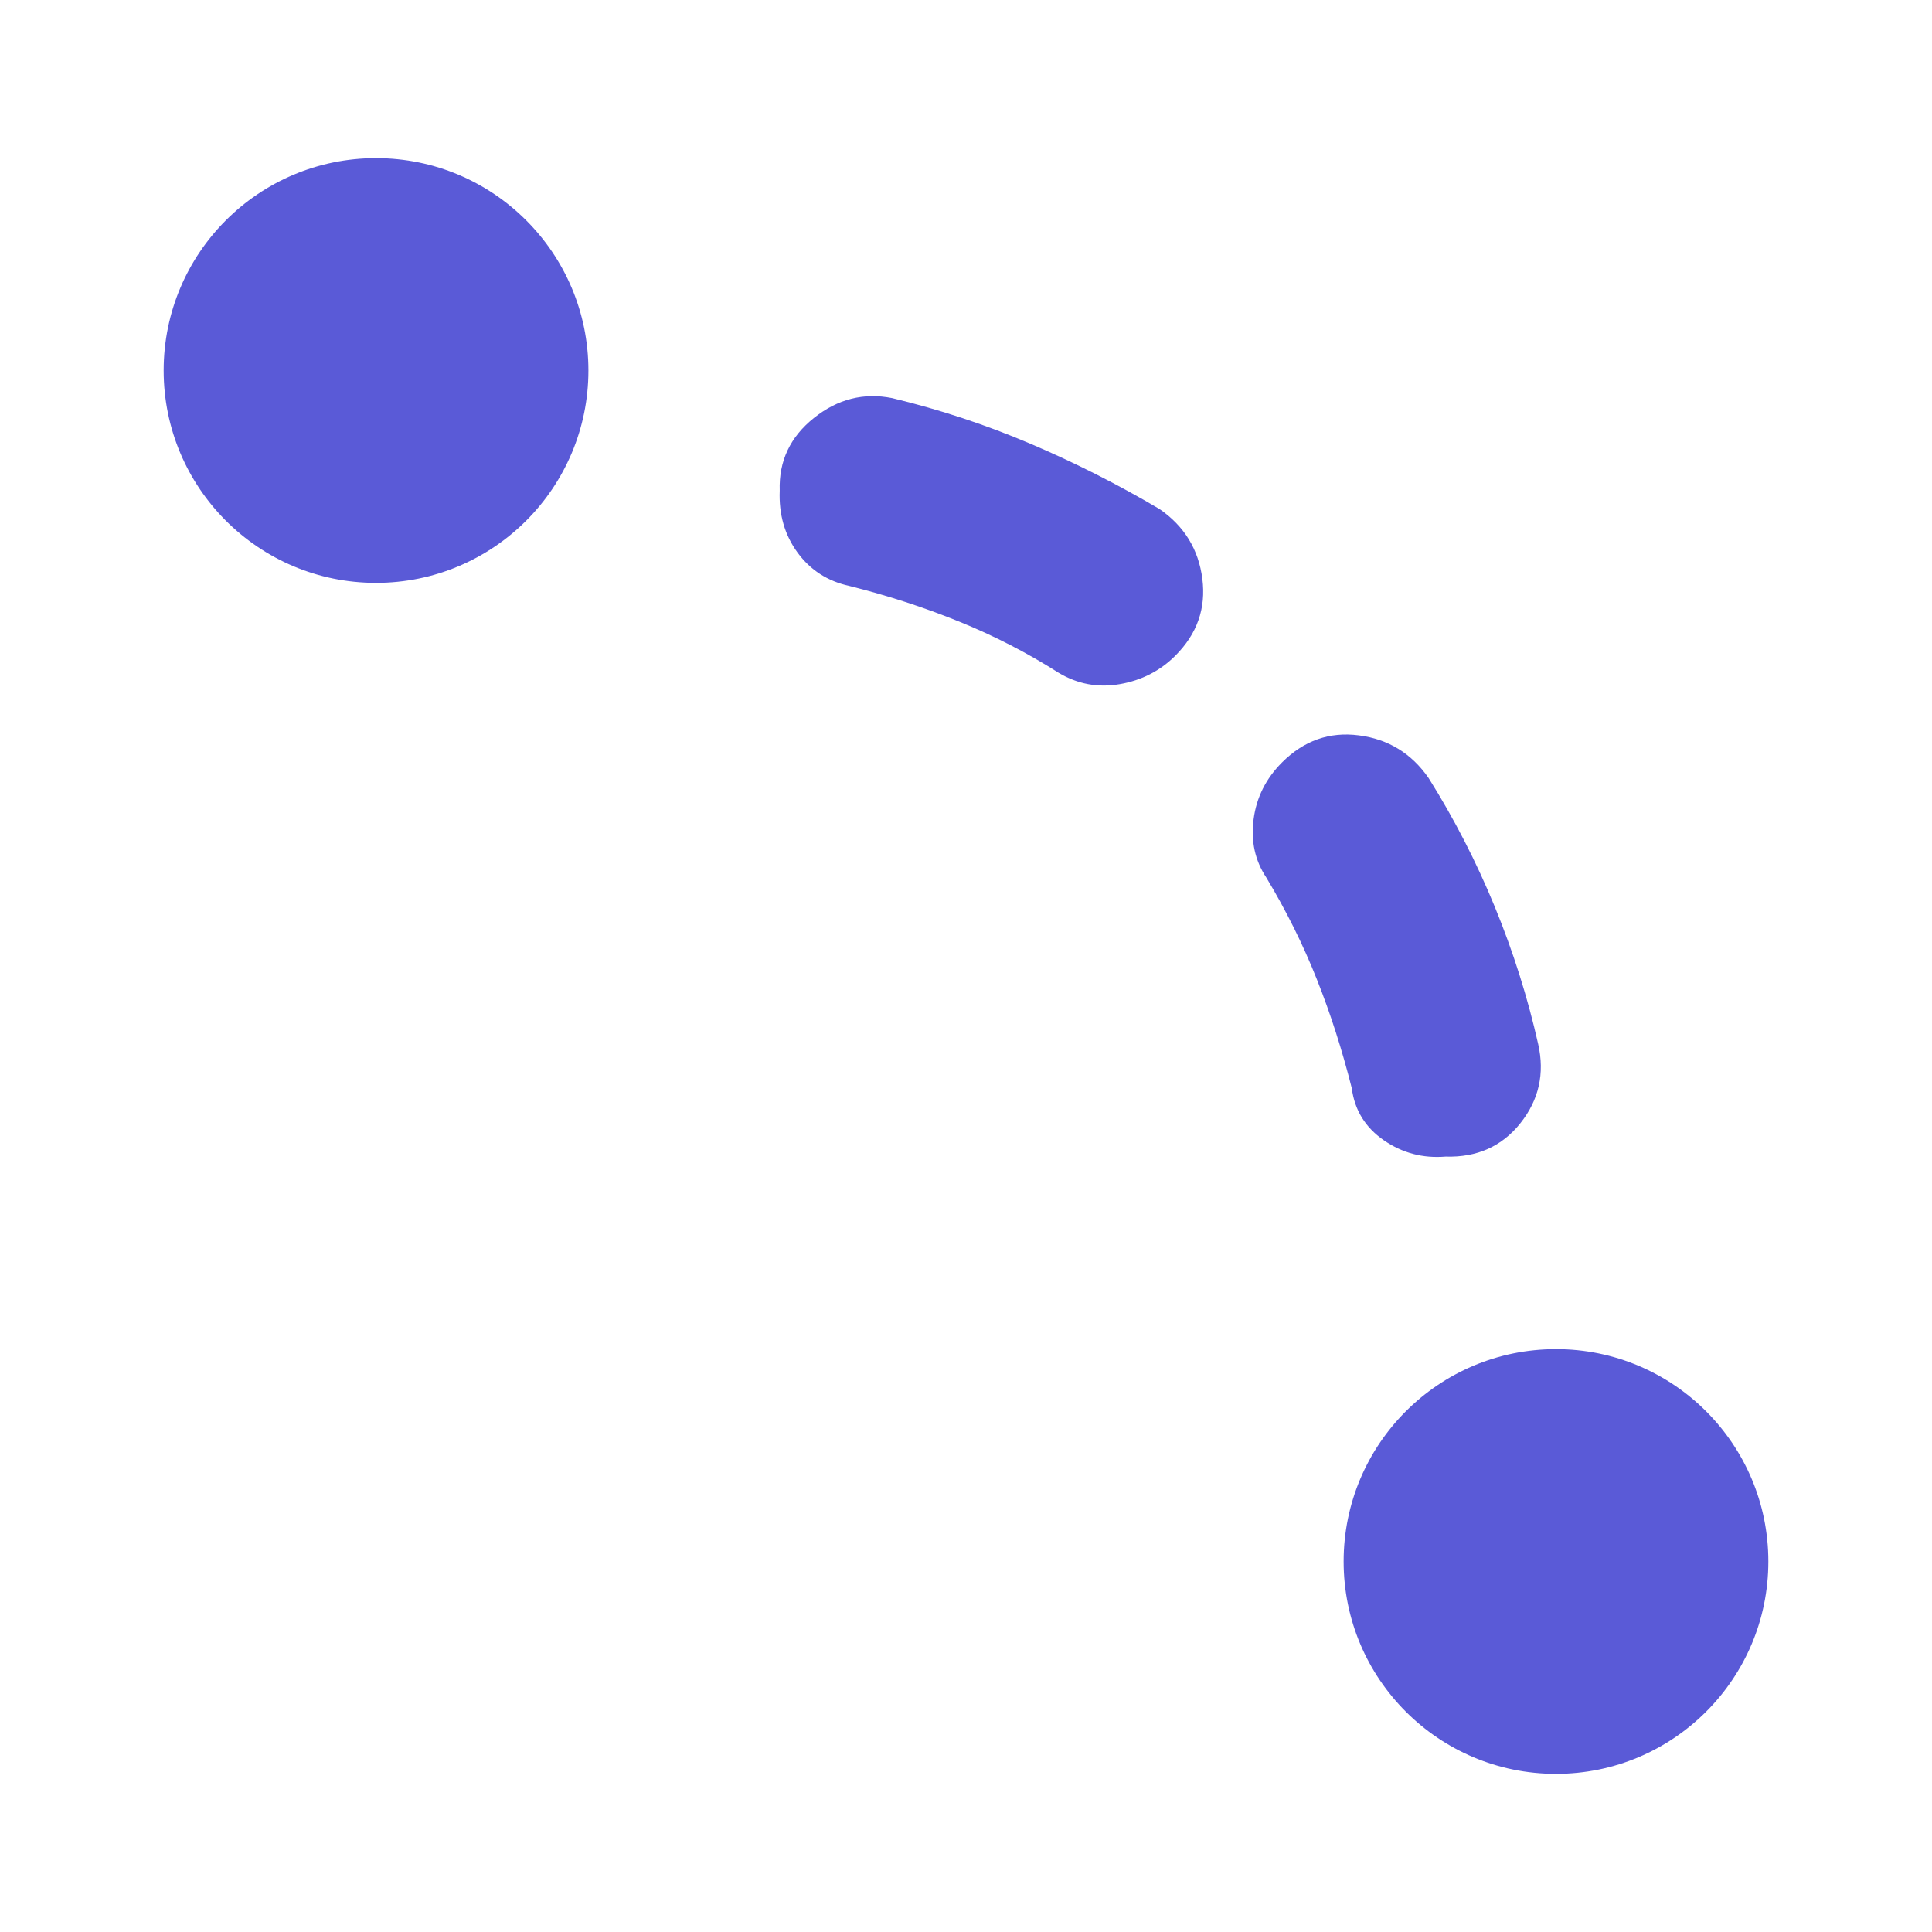<svg clip-rule="evenodd" fill-rule="evenodd" stroke-linejoin="round" stroke-miterlimit="2" viewBox="0 0 48 48" xmlns="http://www.w3.org/2000/svg"><path fill="rgb(90, 90, 215)" d="m29.201 16.29c-.377.377-.838.613-1.379.707-.543.094-1.05 0-1.521-.282-.777-.495-1.603-.92-2.474-1.273-.873-.354-1.78-.649-2.723-.884-.542-.118-.972-.395-1.29-.831-.319-.436-.466-.949-.442-1.538-.024-.731.259-1.332.848-1.803.589-.472 1.238-.636 1.945-.495 1.178.283 2.321.66 3.429 1.131s2.18 1.014 3.218 1.627c.612.424.966 1.001 1.06 1.732s-.129 1.367-.671 1.909zm6.717 12.445c-.566.047-1.078-.088-1.538-.406-.459-.318-.725-.749-.795-1.291-.237-.943-.525-1.844-.867-2.704-.341-.861-.76-1.704-1.255-2.528-.283-.425-.389-.908-.318-1.45.07-.542.306-1.013.707-1.414.543-.542 1.178-.767 1.909-.672.731.094 1.308.448 1.733 1.061.636 1.013 1.184 2.079 1.644 3.199.459 1.12.819 2.258 1.078 3.412.165.731.017 1.385-.442 1.963-.459.576-1.079.854-1.856.83zm-21.299-19.53c-.001 2.914-2.363 5.276-5.277 5.276s-5.276-2.362-5.276-5.276 2.362-5.276 5.276-5.276 5.276 2.362 5.277 5.276zm29.315 29.59c0 2.914-2.362 5.276-5.277 5.276-2.913 0-5.275-2.362-5.275-5.276s2.361-5.276 5.276-5.276c2.913 0 5.276 2.362 5.276 5.276z" stroke-width=".05"/></svg>